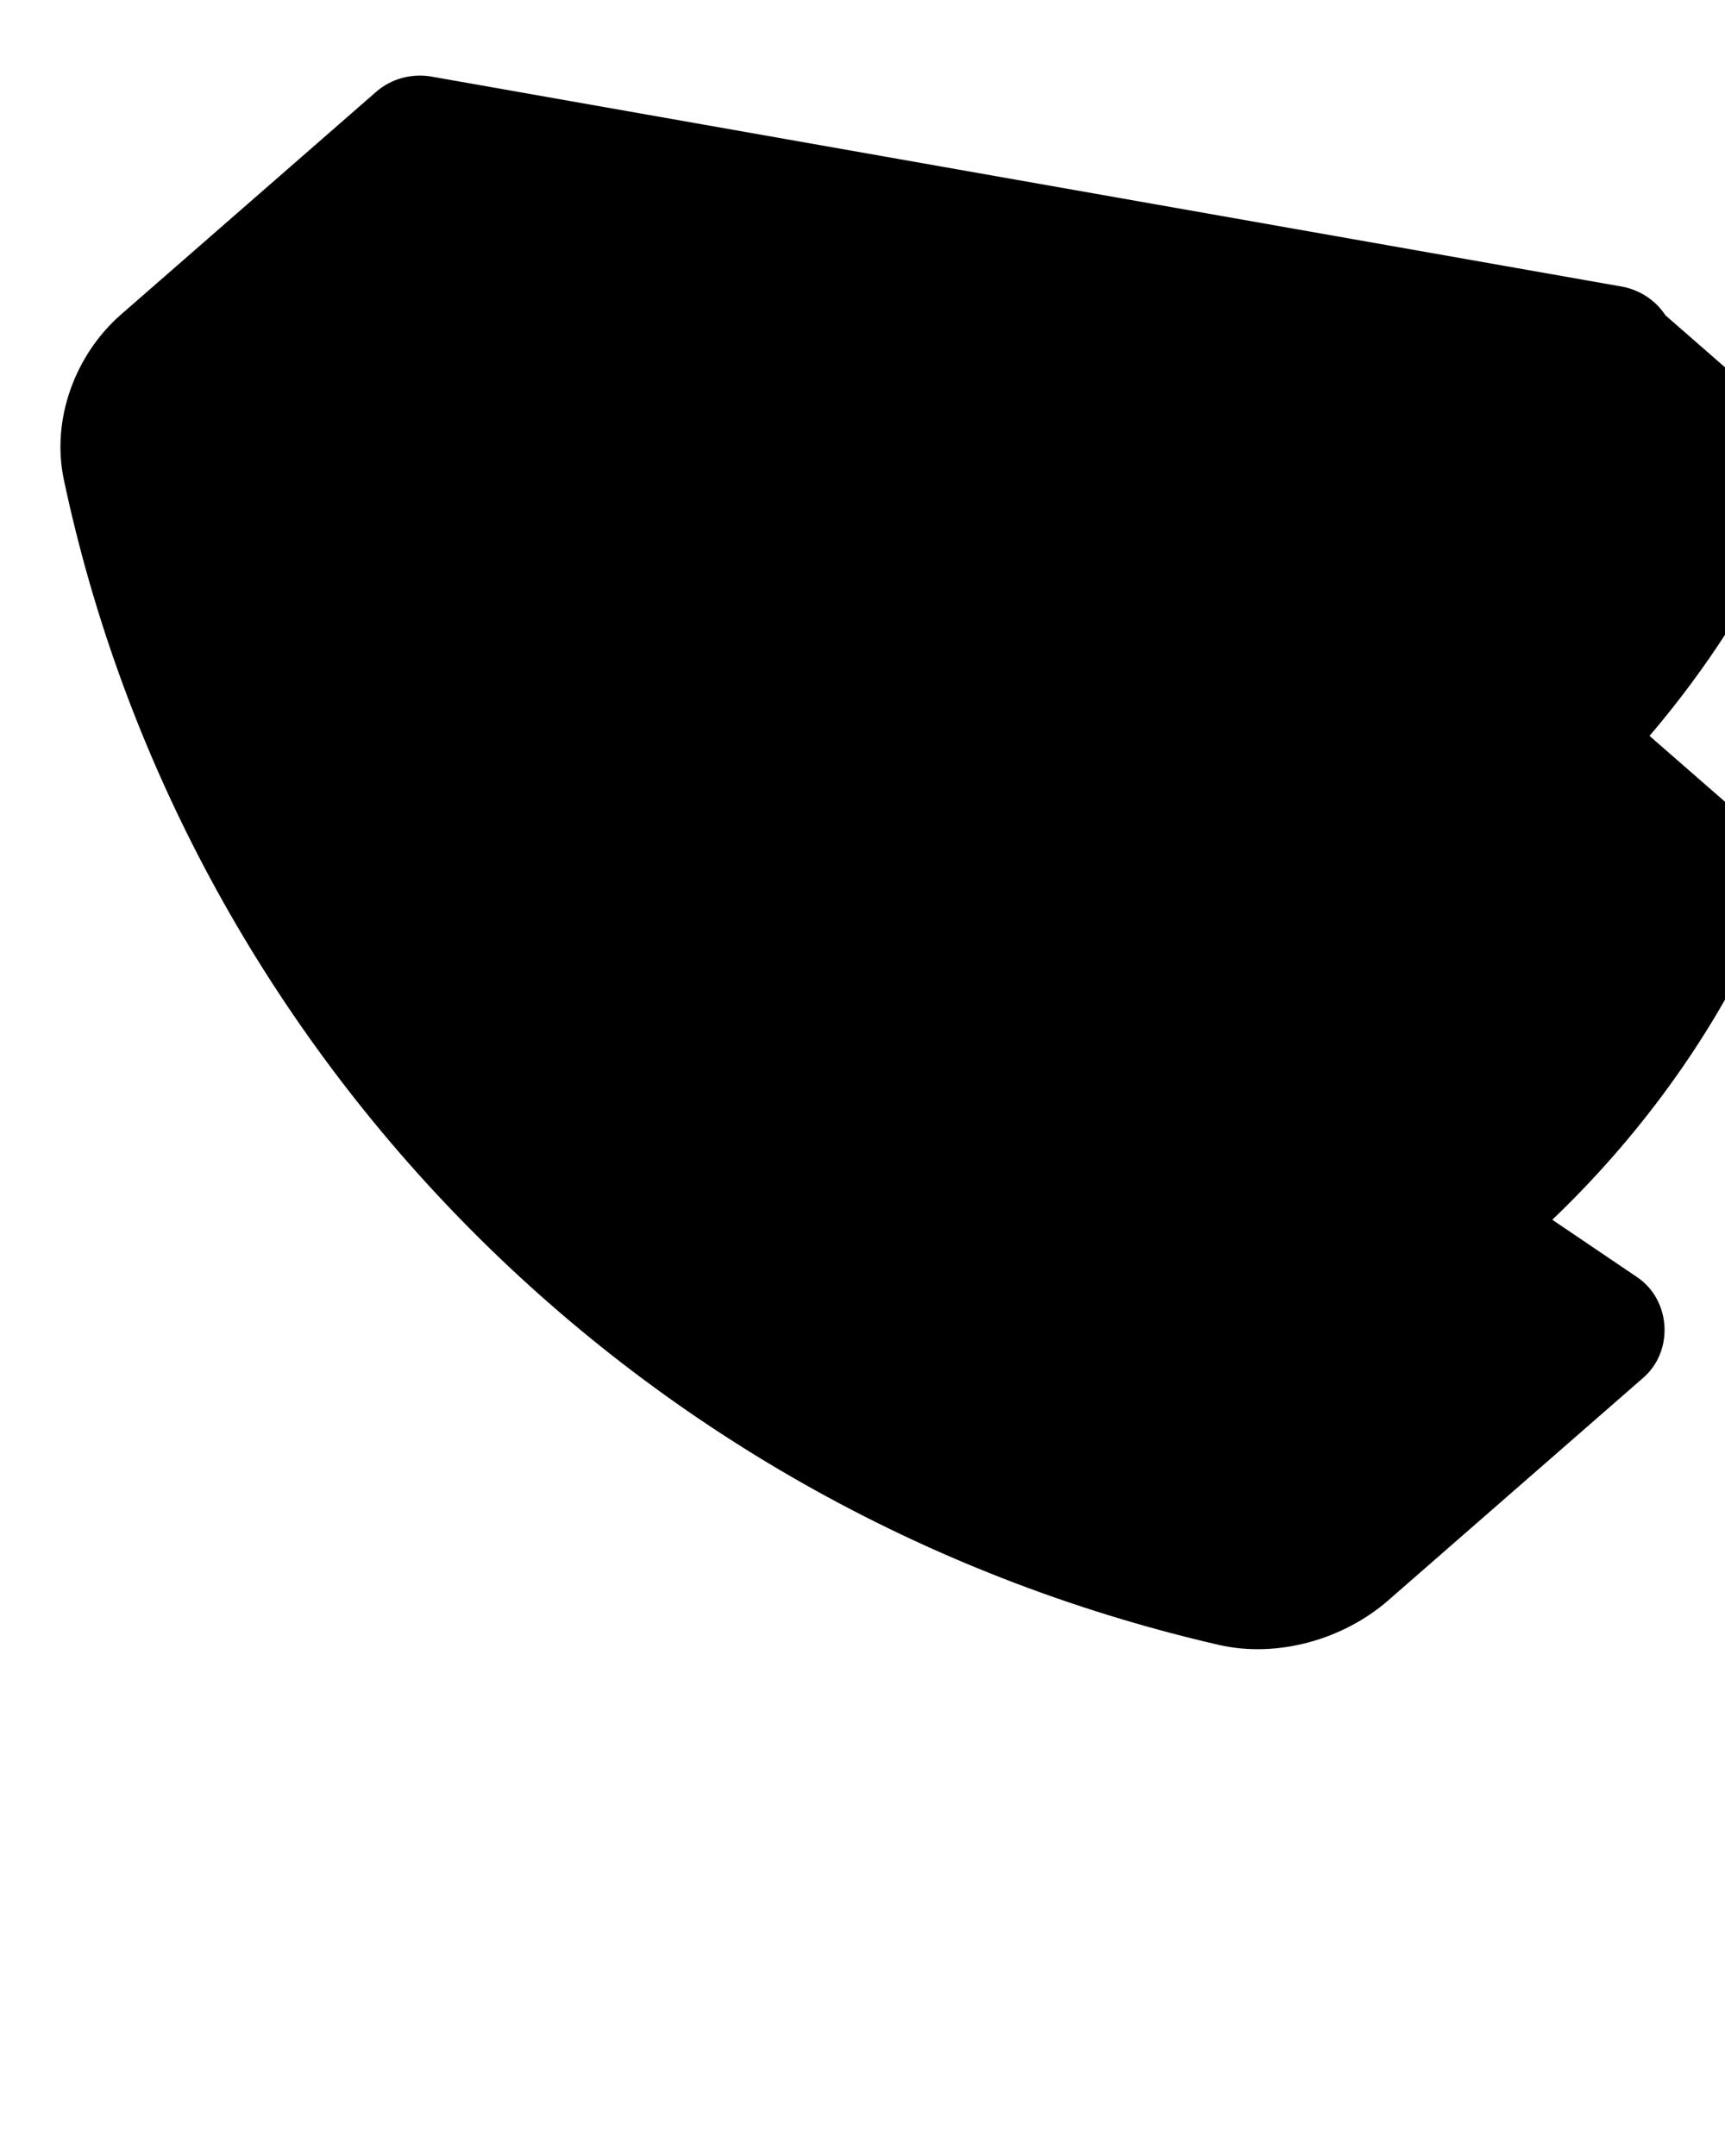 <svg xmlns="http://www.w3.org/2000/svg" viewBox="0 0 96 120" version="1.1">
  <path d="M23.903,4.244C22.868,4.101,21.776,4.376,20.934,5.111L6.737,17.503C4.207,19.711,2.837,23.314,3.553,26.697C10.147,57.848,34.586,83.88,67.809,91.548C71.107,92.31,74.78,91.238,77.256,89.077L91.453,76.683C93.166,75.188,92.992,72.359,91.11,71.085L73.799,59.372C72.079,58.209,69.764,58.353,68.199,59.719L62.076,65.063C60.472,66.463,60.139,68.871,61.307,70.653L67.43,76.998C67.983,77.993,70.056,78.544,71.294,78.009C83.471,72.744,93.633,62.16,98.546,50.491C99.049,49.297,98.362,46.686,97.271,45.734L91.148,40.39C89.542,38.989,89.21,36.582,90.377,34.8L96.501,29.454C97.606,28.051,97.939,25.643,96.771,23.862L90.648,18.516C90.095,17.522,88.022,16.97,86.783,17.505C74.607,22.77,64.445,33.353,59.532,45.022C59.029,46.216,59.716,48.828,60.807,49.78L66.93,55.125C68.635,56.189,71.596,55.637,72.834,55.173C85.01,49.907,95.173,39.324,100.086,27.655C100.589,26.461,99.902,23.85,98.811,22.897L92.688,17.552C92.075,16.617,91.099,16.059,90.064,15.917L23.903,4.244Z" fill="#000000" />
</svg>
